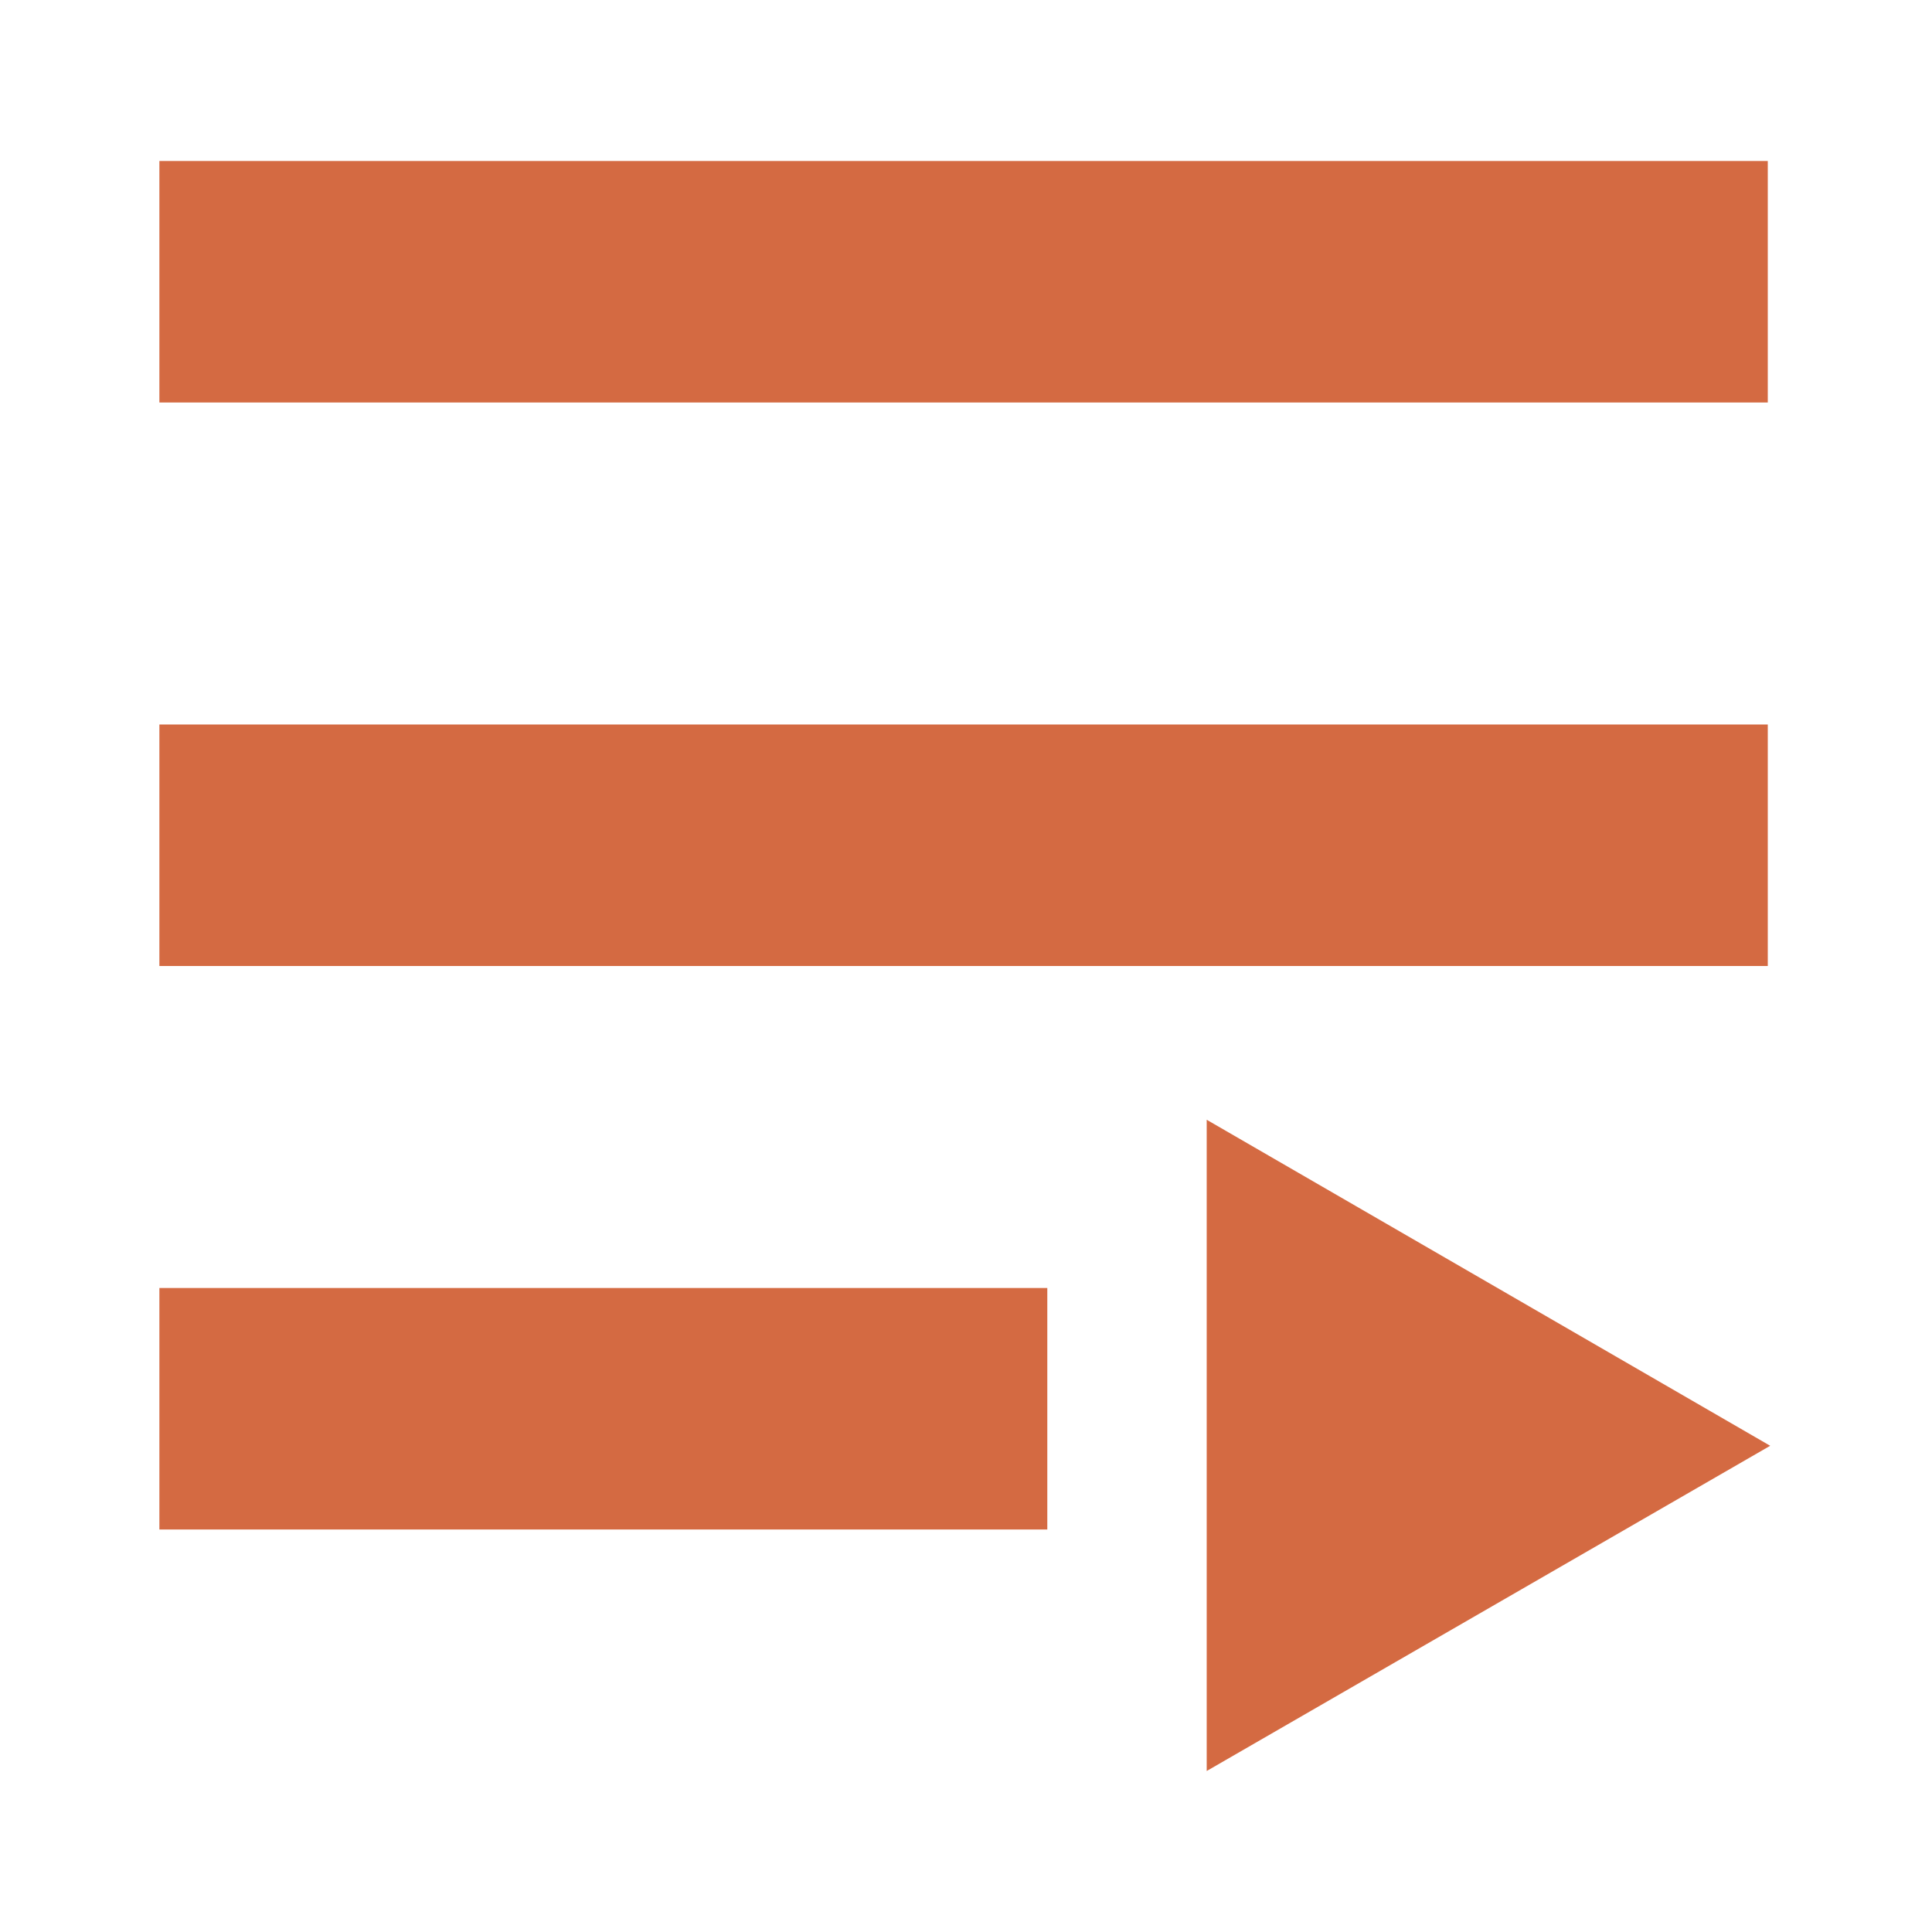 <svg xmlns="http://www.w3.org/2000/svg" viewBox="0 0 24 24"><defs><style>.cls-1{fill:#fff;opacity:0;}.cls-2{fill:#d46a42;}</style></defs><title>playlist_1</title><g id="Calque_2" data-name="Calque 2"><g id="playlist"><rect class="cls-1" width="24" height="24"/><rect class="cls-2" x="1.98" y="2" width="19.98" height="3"/><rect class="cls-2" x="1.98" y="9" width="19.98" height="3"/><rect class="cls-2" x="1.98" y="16" width="11.03" height="3"/><polygon class="cls-2" points="21.99 17.96 14.99 13.91 14.99 22 21.99 17.96"/></g></g></svg>